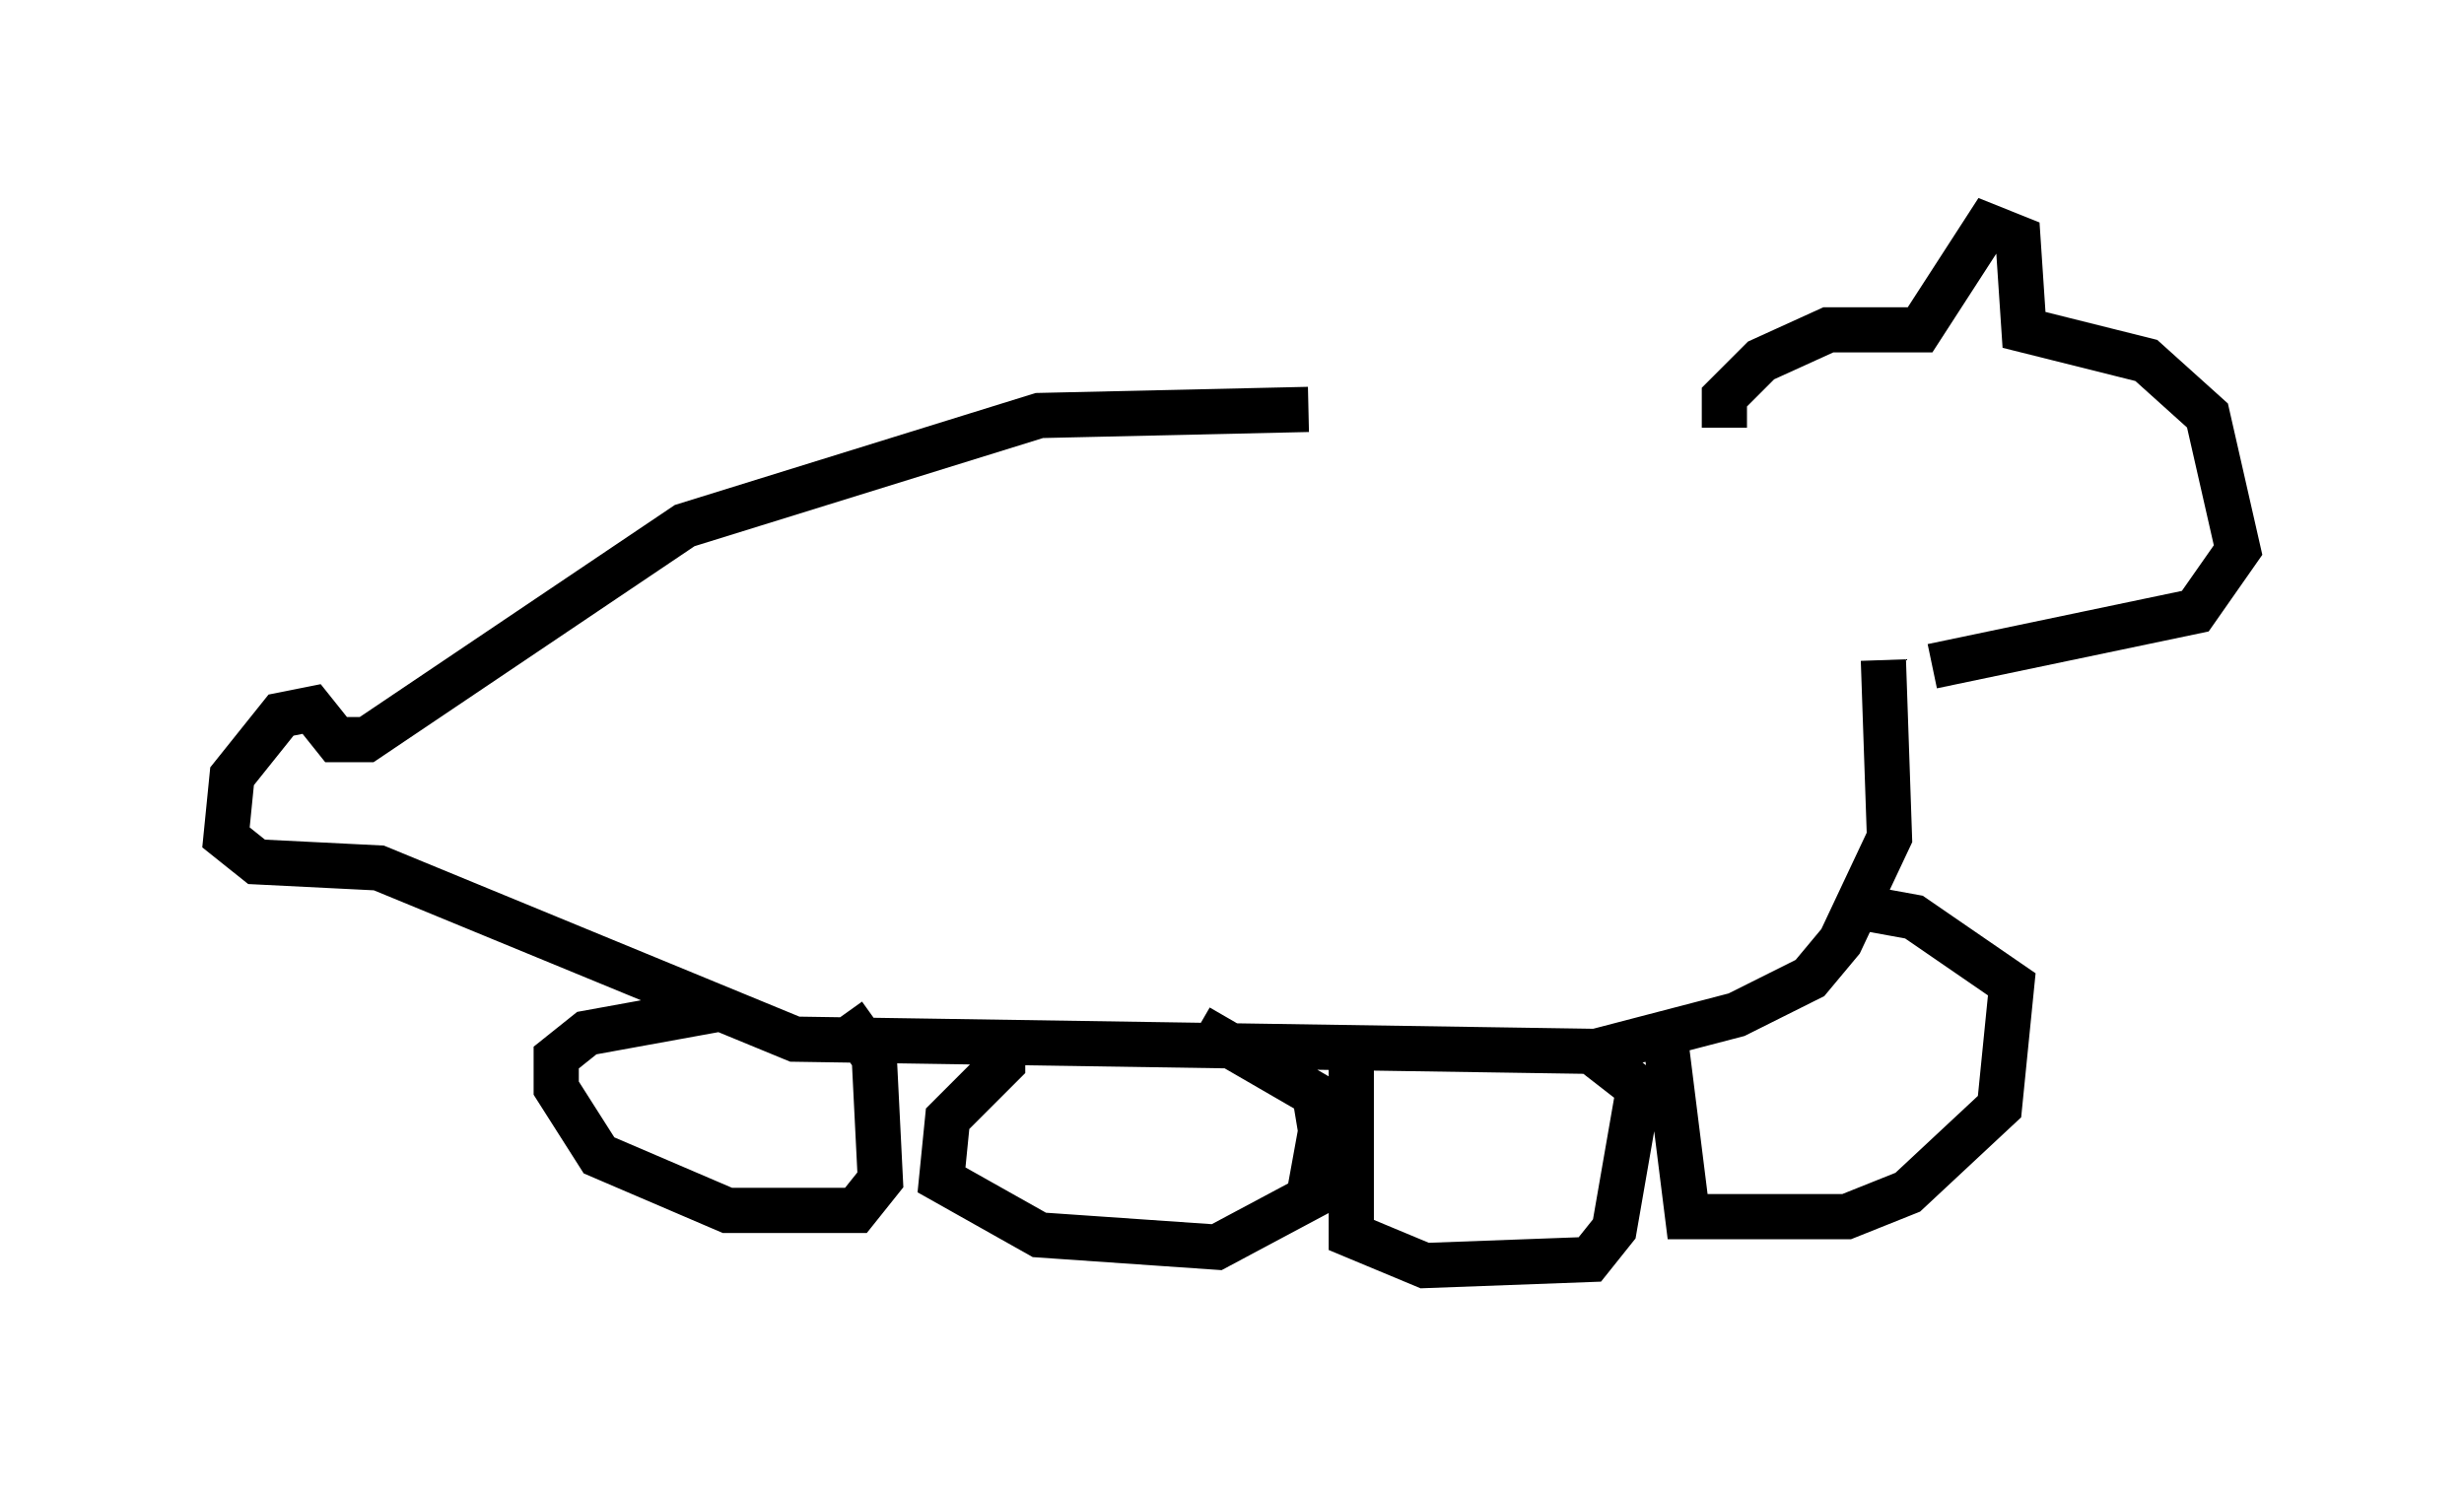 <?xml version="1.0" encoding="utf-8" ?>
<svg baseProfile="full" height="33.004" version="1.1" width="54.519" xmlns="http://www.w3.org/2000/svg" xmlns:ev="http://www.w3.org/2001/xml-events" xmlns:xlink="http://www.w3.org/1999/xlink"><defs /><rect fill="white" height="33.004" width="54.519" x="0" y="0" /><path d="M37.476, 10.413 m-8.525, -1.353 l-5.954, 0.135 -7.848, 2.436 l-7.036, 4.736 -0.677, 0.0 l-0.541, -0.677 -0.677, 0.135 l-1.083, 1.353 -0.135, 1.353 l0.677, 0.541 2.706, 0.135 l9.202, 3.789 17.726, 0.271 l3.112, -0.812 1.624, -0.812 l0.677, -0.812 1.083, -2.3 l-0.135, -3.924 m-3.518, -5.142 l0.0, -0.677 0.812, -0.812 l1.488, -0.677 2.03, 0.0 l1.488, -2.3 0.677, 0.271 l0.135, 2.03 2.706, 0.677 l1.353, 1.218 0.677, 2.977 l-0.947, 1.353 -5.819, 1.218 m-26.793, 7.578 l-2.977, 0.541 -0.677, 0.541 l0.0, 0.677 0.947, 1.488 l2.842, 1.218 2.842, 0.0 l0.541, -0.677 -0.135, -2.706 l-0.677, -0.947 m3.518, 0.406 l0.0, 0.677 -1.218, 1.218 l-0.135, 1.353 2.165, 1.218 l3.924, 0.271 2.03, -1.083 l0.271, -1.488 -0.135, -0.812 l-2.571, -1.488 m3.383, 0.406 l0.0, 4.195 1.624, 0.677 l3.654, -0.135 0.541, -0.677 l0.541, -3.112 -1.218, -0.947 m1.759, -0.541 l0.541, 4.33 3.518, 0.0 l1.353, -0.541 2.03, -1.894 l0.271, -2.706 -2.165, -1.488 l-1.488, -0.271 " fill="none" stroke="black" stroke-width="1" /></svg>